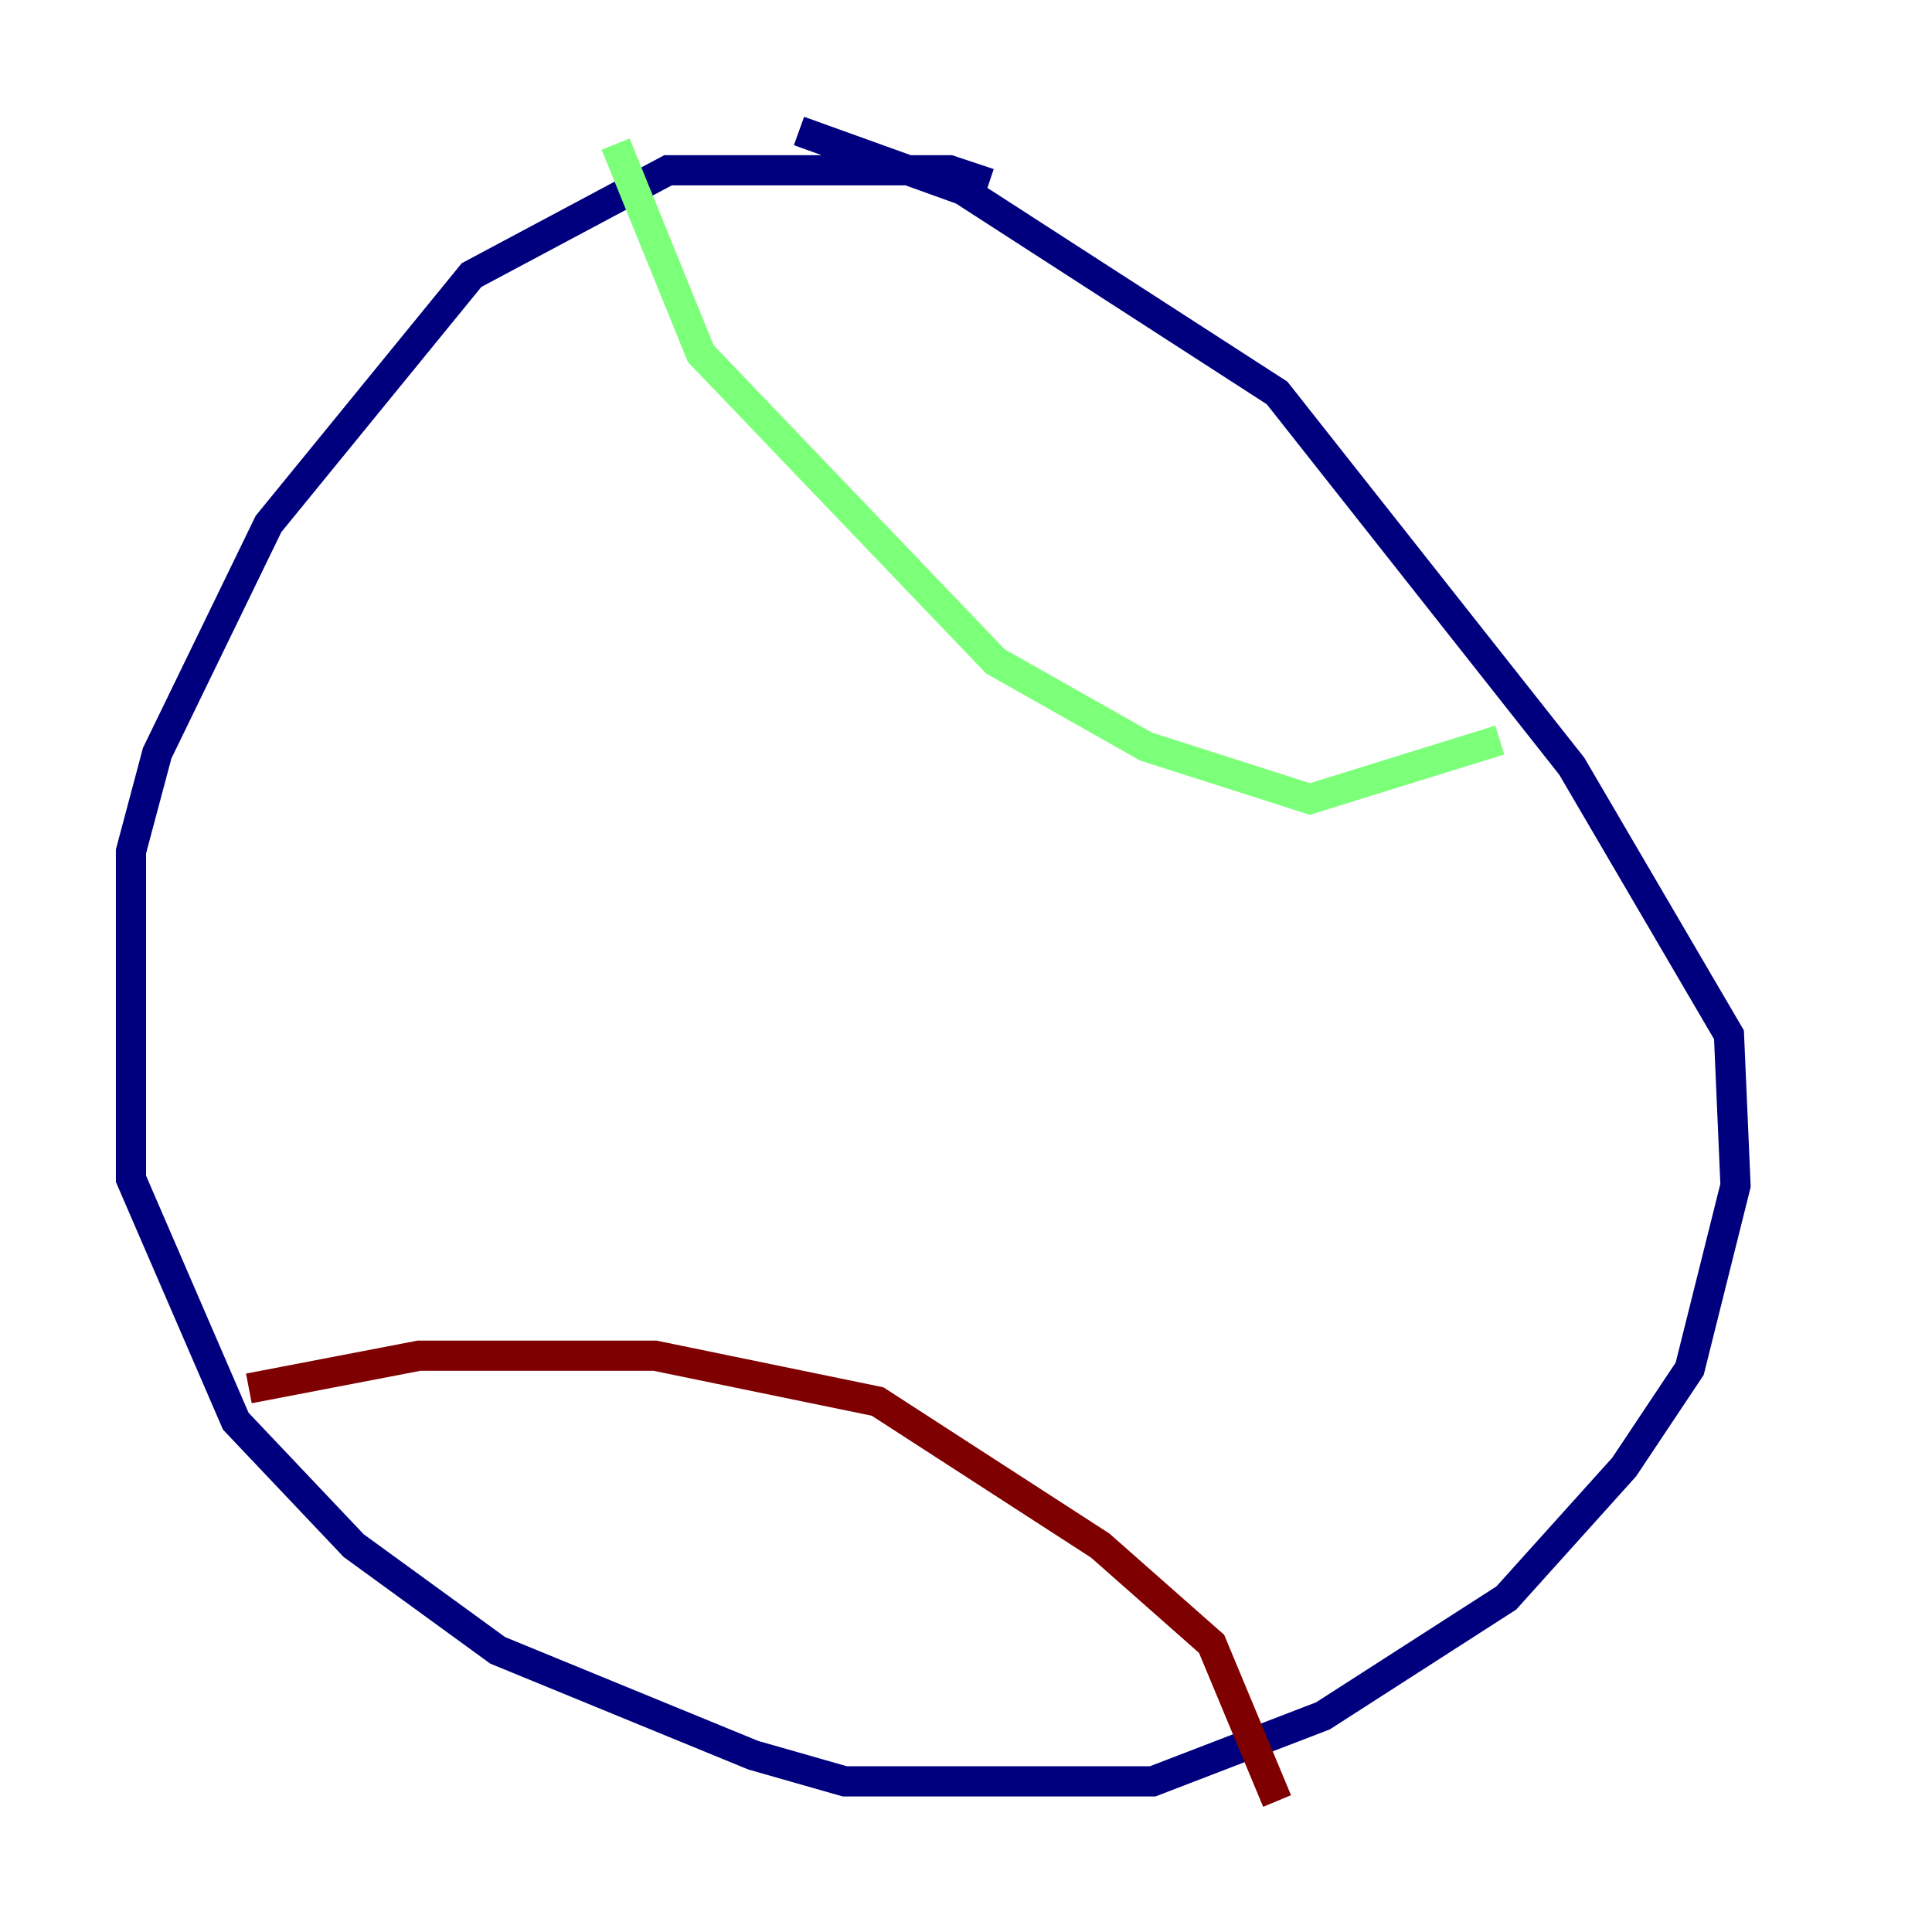 <?xml version="1.0" encoding="utf-8" ?>
<svg baseProfile="tiny" height="128" version="1.2" viewBox="0,0,128,128" width="128" xmlns="http://www.w3.org/2000/svg" xmlns:ev="http://www.w3.org/2001/xml-events" xmlns:xlink="http://www.w3.org/1999/xlink"><defs /><polyline fill="none" points="65.519,12.149 62.915,11.281 44.258,11.281 31.241,18.224 17.79,34.712 10.414,49.898 8.678,56.407 8.678,78.102 15.62,94.156 23.43,102.4 32.976,109.342 49.898,116.285 55.973,118.02 76.366,118.02 87.647,113.681 99.797,105.871 107.607,97.193 111.946,90.685 114.983,78.536 114.549,68.556 104.136,50.766 84.61,26.034 63.783,12.583 52.936,8.678" stroke="#00007f" stroke-width="2" /><polyline fill="none" points="40.786,9.546 46.427,23.43 65.953,43.824 75.932,49.464 86.78,52.936 99.363,49.031" stroke="#7cff79" stroke-width="2" /><polyline fill="none" points="16.488,91.986 27.77,89.817 43.39,89.817 58.142,92.854 72.895,102.4 80.271,108.909 84.61,119.322" stroke="#7f0000" stroke-width="2" /></svg>
